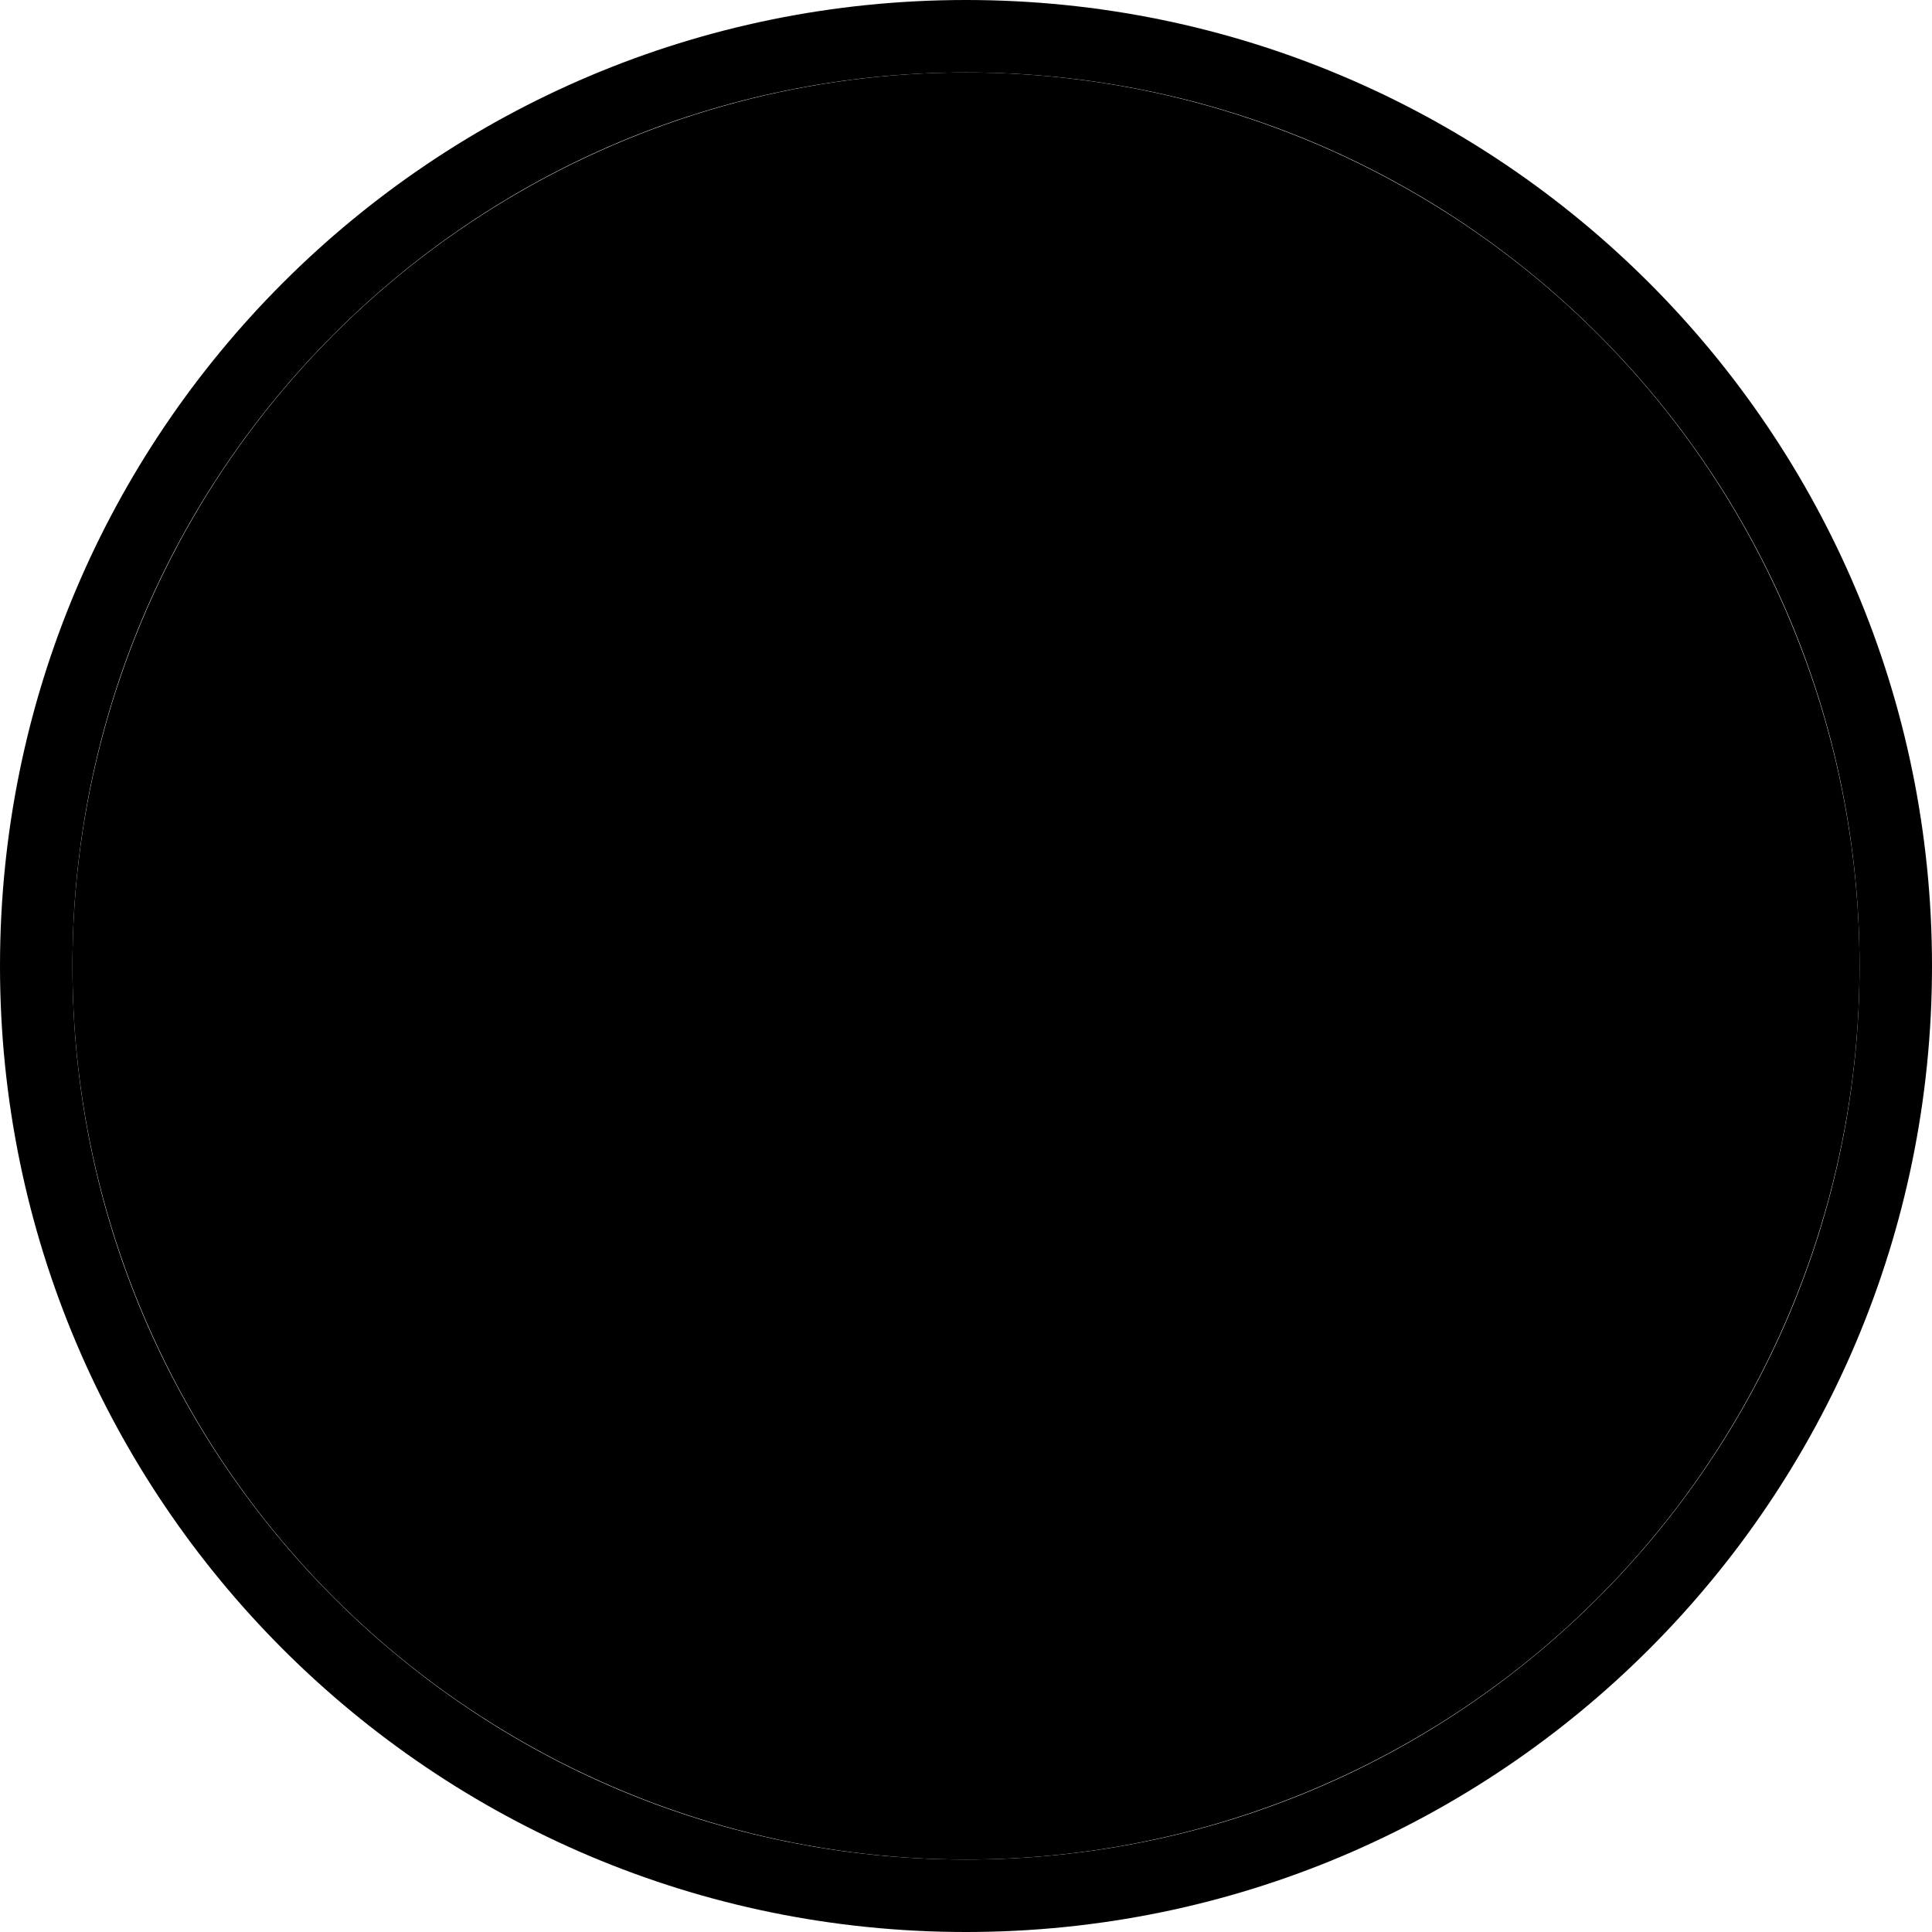 <?xml version="1.0" encoding="utf-8"?>
<!-- Generator: Adobe Illustrator 21.0.0, SVG Export Plug-In . SVG Version: 6.00 Build 0)  -->
<svg version="1.1" xmlns="http://www.w3.org/2000/svg" xmlns:xlink="http://www.w3.org/1999/xlink" x="0px" y="0px"
	 viewBox="0 0 160 160" style="enable-background:new 0 0 160 160;" xml:space="preserve">
<style type="text/css">
	.st2{fill:url(#SVGID_1_);}
</style>
<g class="lay-oval">
	<circle class="st0" cx="80" cy="80" r="74"/>
</g>
<g class="lay-ring">
	<path class="st1" d="M80,0C35.8,0,0,35.8,0,80c0,44.2,35.8,80,80,80s80-35.8,80-80C160,35.8,124.2,0,80,0z M80,154
		c-40.9,0-74-33.1-74-74S39.1,6,80,6s74,33.1,74,74S120.9,154,80,154z"/>
</g>
<g class="lay-undershadow">
	<linearGradient id="SVGID_1_" gradientUnits="userSpaceOnUse" x1="98.093" y1="93.907" x2="136.929" y2="132.742">
		<stop  offset="0" style="stop-color:#000000"/>
		<stop  offset="1" style="stop-color:#000000;stop-opacity:0"/>
	</linearGradient>
	<path class="st2" d="M97.3,44.3l1.3,2l3.1,9.8l-3.1,9.5l-4.3,3.6L89,71.3l0,8.7h2.7l8.3-3.7l3.6-1l7.6,6.2l3.3,7.3l2.7,11.2
		l-3.8,7.3l-7.7,6.4L96,118h-8l-12.7-2.9l-10.9-5.6l-1.1,0.6l40,40c24.2-8.1,42.8-28.2,48.7-53.4L98.6,43.4L97.3,44.3z"/>
</g>
<g class="lay-motiv">
	<g>
		<g>
			<path class="st3" d="M50.5,60.5c0.5,3.7,3.3,6.4,6.7,6.4c3.4,0,6.2-2.8,6.7-6.6l0.4-3.1c0.3-2.2-0.3-4.3-1.7-5.9
				c-1.3-1.4-3.1-2.3-5-2.3h-0.9c-2,0-3.8,0.9-5,2.3c-1.4,1.5-2,3.7-1.7,5.9L50.5,60.5z"/>
		</g>
		<g>
			<path class="st3" d="M67.9,70.8c-1-0.6-2-1.1-3.2-1.5c-2.1,1.8-4.7,2.7-7.5,2.7c-2.7,0-5.4-1-7.5-2.9c-4.4,1.6-7.5,4.4-8.2,7.6
				l-1,5.2c-0.5,2.7,0.7,4.9,1.8,6.3c2.5,3.1,6.9,5.1,11.7,5.6l1.3-7.4l0-0.1l0-0.1C56.7,80.1,61.2,74.6,67.9,70.8z"/>
		</g>
		<g>
			<path class="st3" d="M75.3,61c0.9,7.5,6.8,12.8,13.7,12.8s12.8-5.7,13.7-13.2l0.8-4.8c1.1-9.1-5.3-15.8-13.7-15.8h-1.5
				c-8.4,0-14.8,6.7-13.7,15.8L75.3,61z M81.7,47.4c1.7-1.9,4-2.4,6.6-2.4h1.5c2.6,0,4.9,0.5,6.5,2.4c1.8,2,2.6,4.5,2.2,7.5L97.8,60
				c0,0,0,0,0,0c-0.6,5-4.4,8.7-8.7,8.7c-4.5,0-8.1-3.6-8.8-8.5l-0.7-5.5C79.1,51.8,79.9,49.4,81.7,47.4z"/>
		</g>
		<g>
			<path class="st3" d="M119.2,96.5l-1.6-8.5c-1.4-6.8-7.9-12.7-16.7-15.4c-3.2,3.1-7.4,4.9-11.9,4.9c-4.6,0-8.8-2-11.9-5.2
				c-8.8,2.7-15.3,8.2-16.7,15l-1.6,9.2C56.4,108.2,69.9,120,87.4,120h3.2C108.1,120,121.6,108.2,119.2,96.5z M111.8,105.9
				c-4.3,5.3-12.4,9.1-21.2,9.1h-3.2c-8.8,0-16.9-3.8-21.2-9.1c-1.5-1.9-3.2-5.1-2.5-8.7c0,0,0-0.2,0-0.2l1.6-8.7
				c0.9-4.1,4.9-8,10.7-10.4c3.8,2.9,8.3,4.4,13,4.4c4.7,0,9.2-1.5,13-4.3c5.8,2.4,9.9,6.4,10.8,10.6l1.6,8.2c0,0,0,0.2,0,0.2
				C115.1,100.7,113.4,104,111.8,105.9z"/>
		</g>
	</g>
</g>
<g class="lay-overshadow">
	<g class="st4">
		<path class="st1" d="M102.7,60.6l0.8-4.8c1.1-9.1-5.3-15.8-13.7-15.8H89v5h0.8c2.6,0,4.9,0.5,6.5,2.4c1.8,2,2.6,4.5,2.2,7.5
			L97.8,60c0,0,0,0,0,0c-0.6,5-4.4,8.7-8.7,8.7v5C95.9,73.8,101.8,68.1,102.7,60.6z"/>
	</g>
	<g class="st4">
		<path class="st1" d="M119.2,96.5l-1.6-8.5c-1.4-6.8-7.9-12.7-16.7-15.4c-3.2,3.1-7.4,4.9-11.9,4.9v4.9c4.7,0,9.2-1.5,13-4.3
			c5.8,2.4,9.9,6.4,10.8,10.6l1.6,8.2c0,0,0,0.2,0,0.2c0.7,3.5-1,6.9-2.5,8.8c-4.3,5.3-12.4,9.1-21.2,9.1H89v5h1.6
			C108.1,120,121.6,108.2,119.2,96.5z"/>
	</g>
</g>
</svg>

